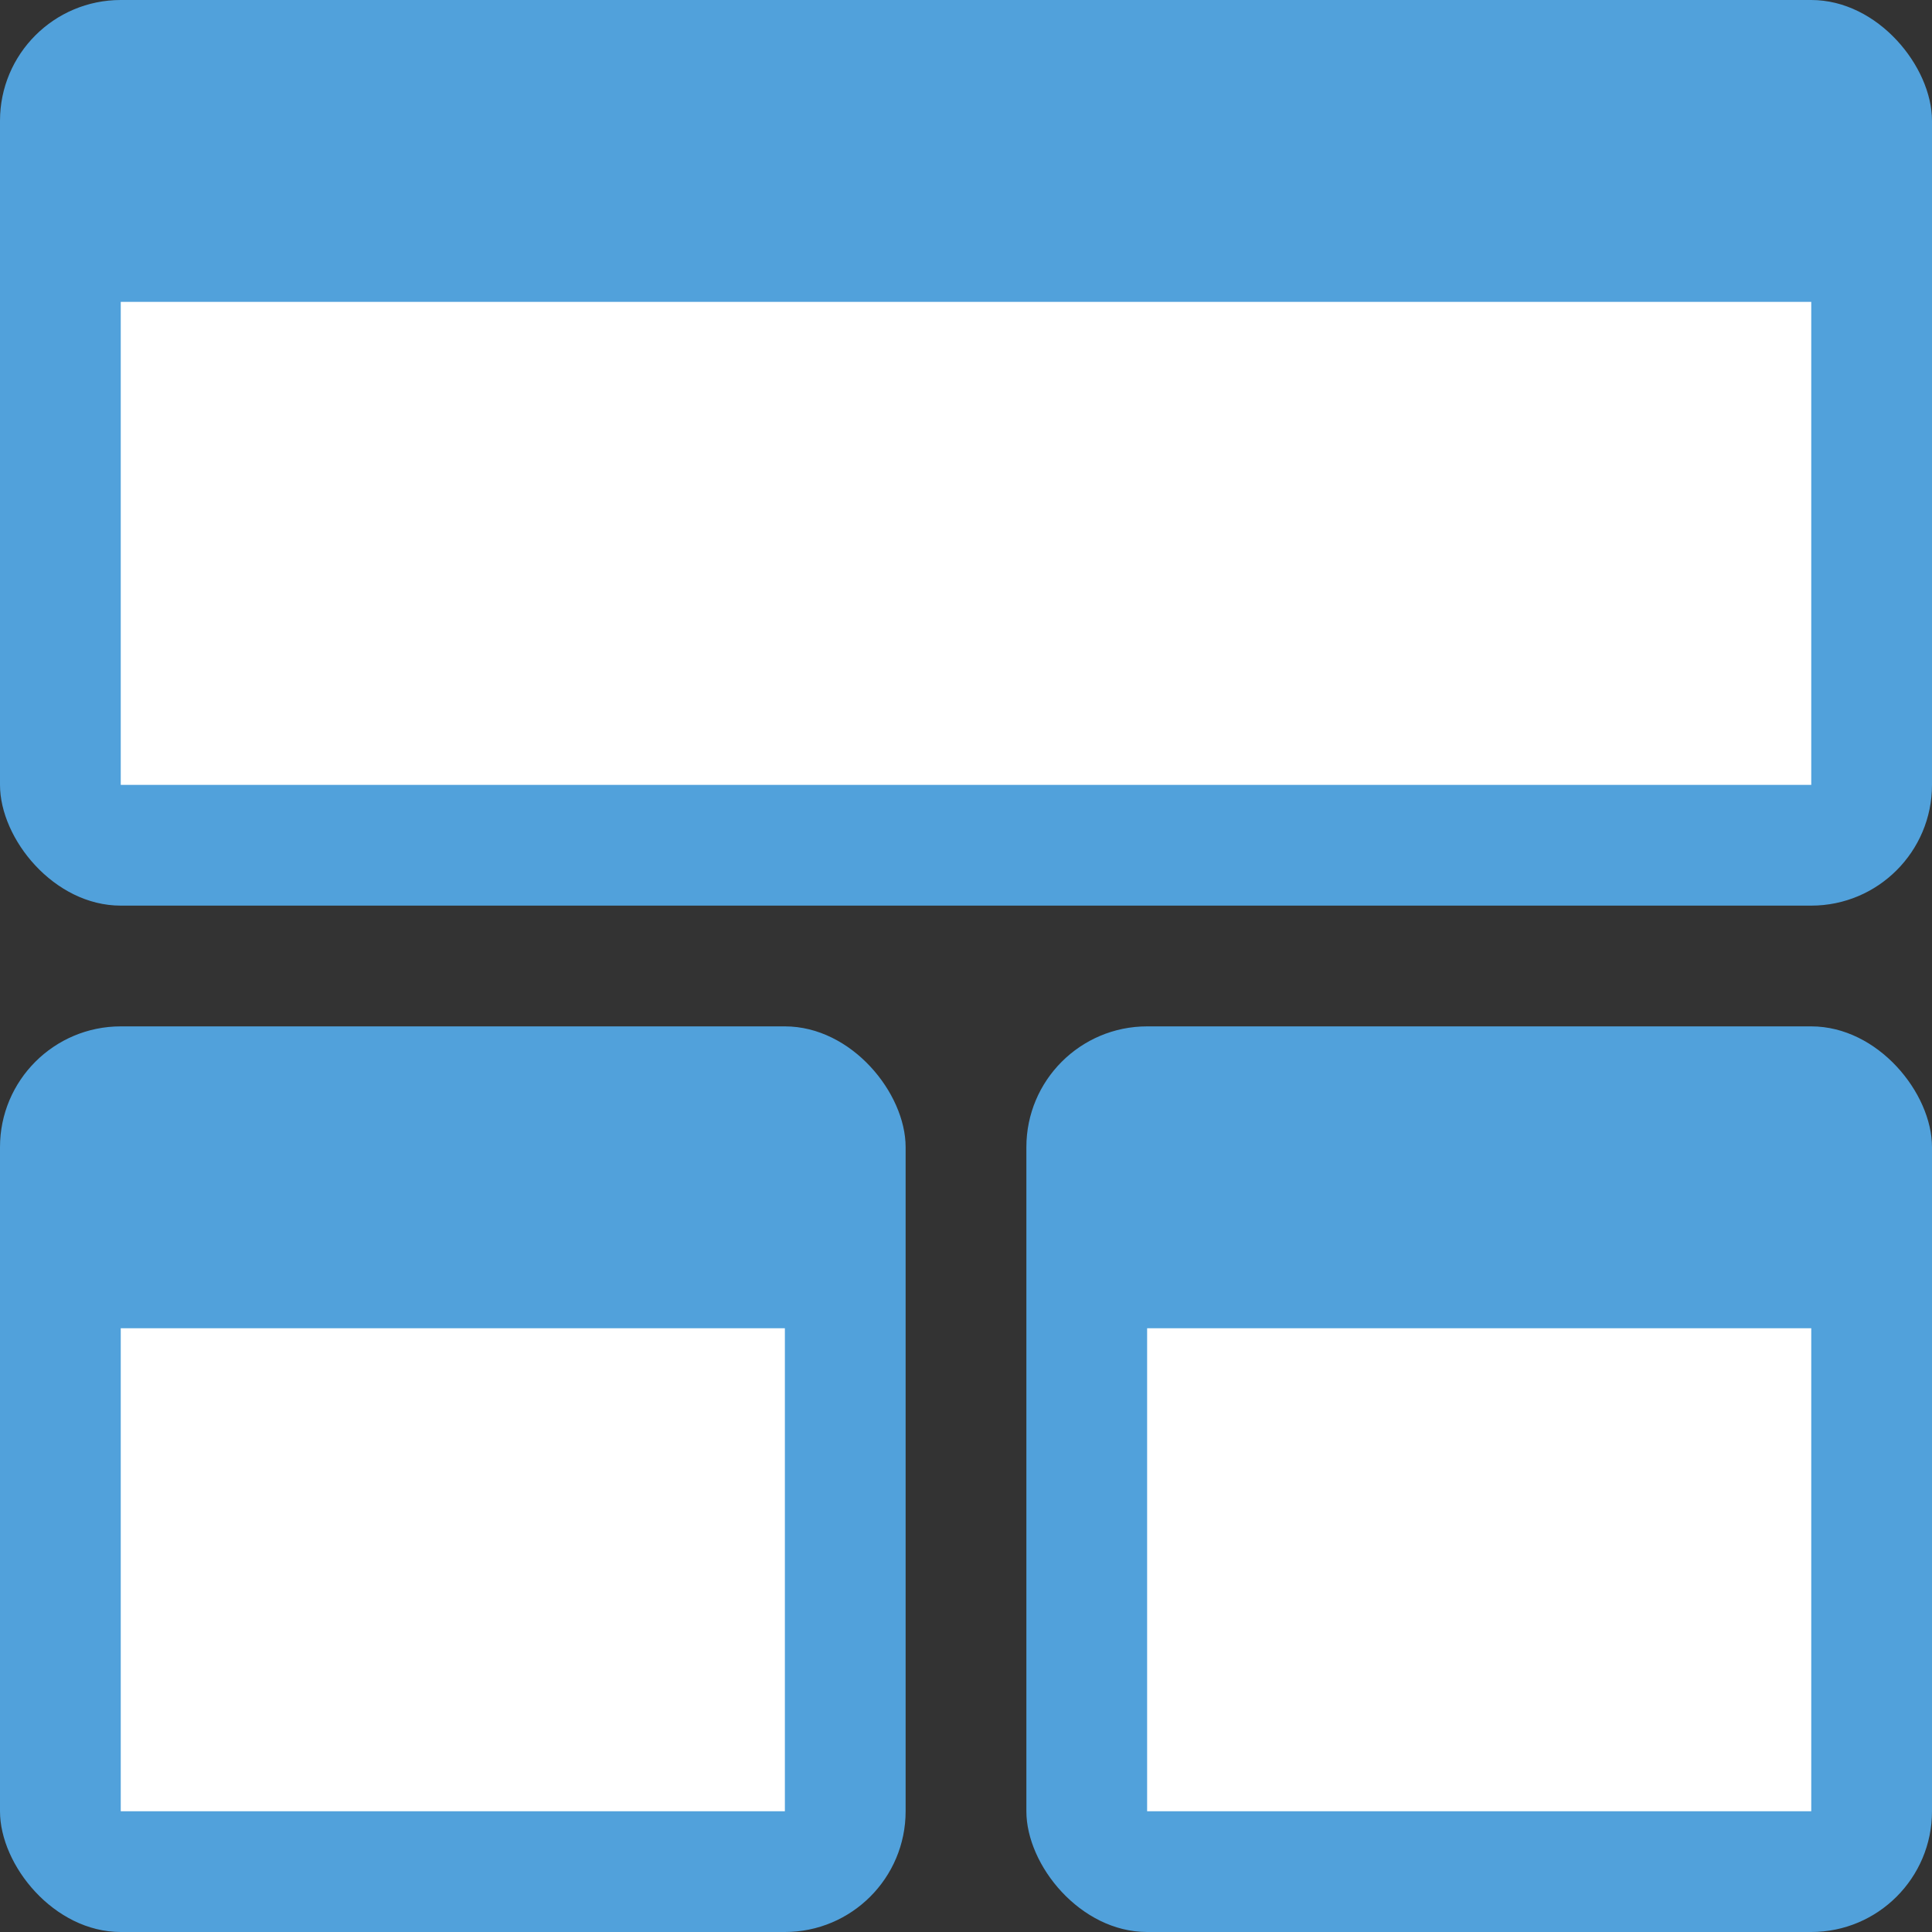<svg xmlns="http://www.w3.org/2000/svg" viewBox="0 0 32 32"><rect x="0" y="0" width="32" height="32" fill="#333333" stroke="none"/><defs><style>.cls-1{fill:none;}.cls-2{fill:#51a1db;}.cls-3{fill:#fff;}</style></defs><title>portal32_type06</title><g id="レイヤー_2" data-name="レイヤー 2"><g id="サイズ範囲用"><rect class="cls-1" width="32" height="32"/></g><g id="メイン"><rect class="cls-2" width="32" height="15" rx="2" ry="2"/><rect class="cls-3" x="2" y="5" width="28" height="8"/><rect class="cls-2" y="17" width="15" height="15" rx="2" ry="2"/><rect class="cls-3" x="2" y="22" width="11" height="8"/><rect class="cls-2" x="17" y="17" width="15" height="15" rx="2" ry="2"/><rect class="cls-3" x="19" y="22" width="11" height="8"/></g></g></svg>